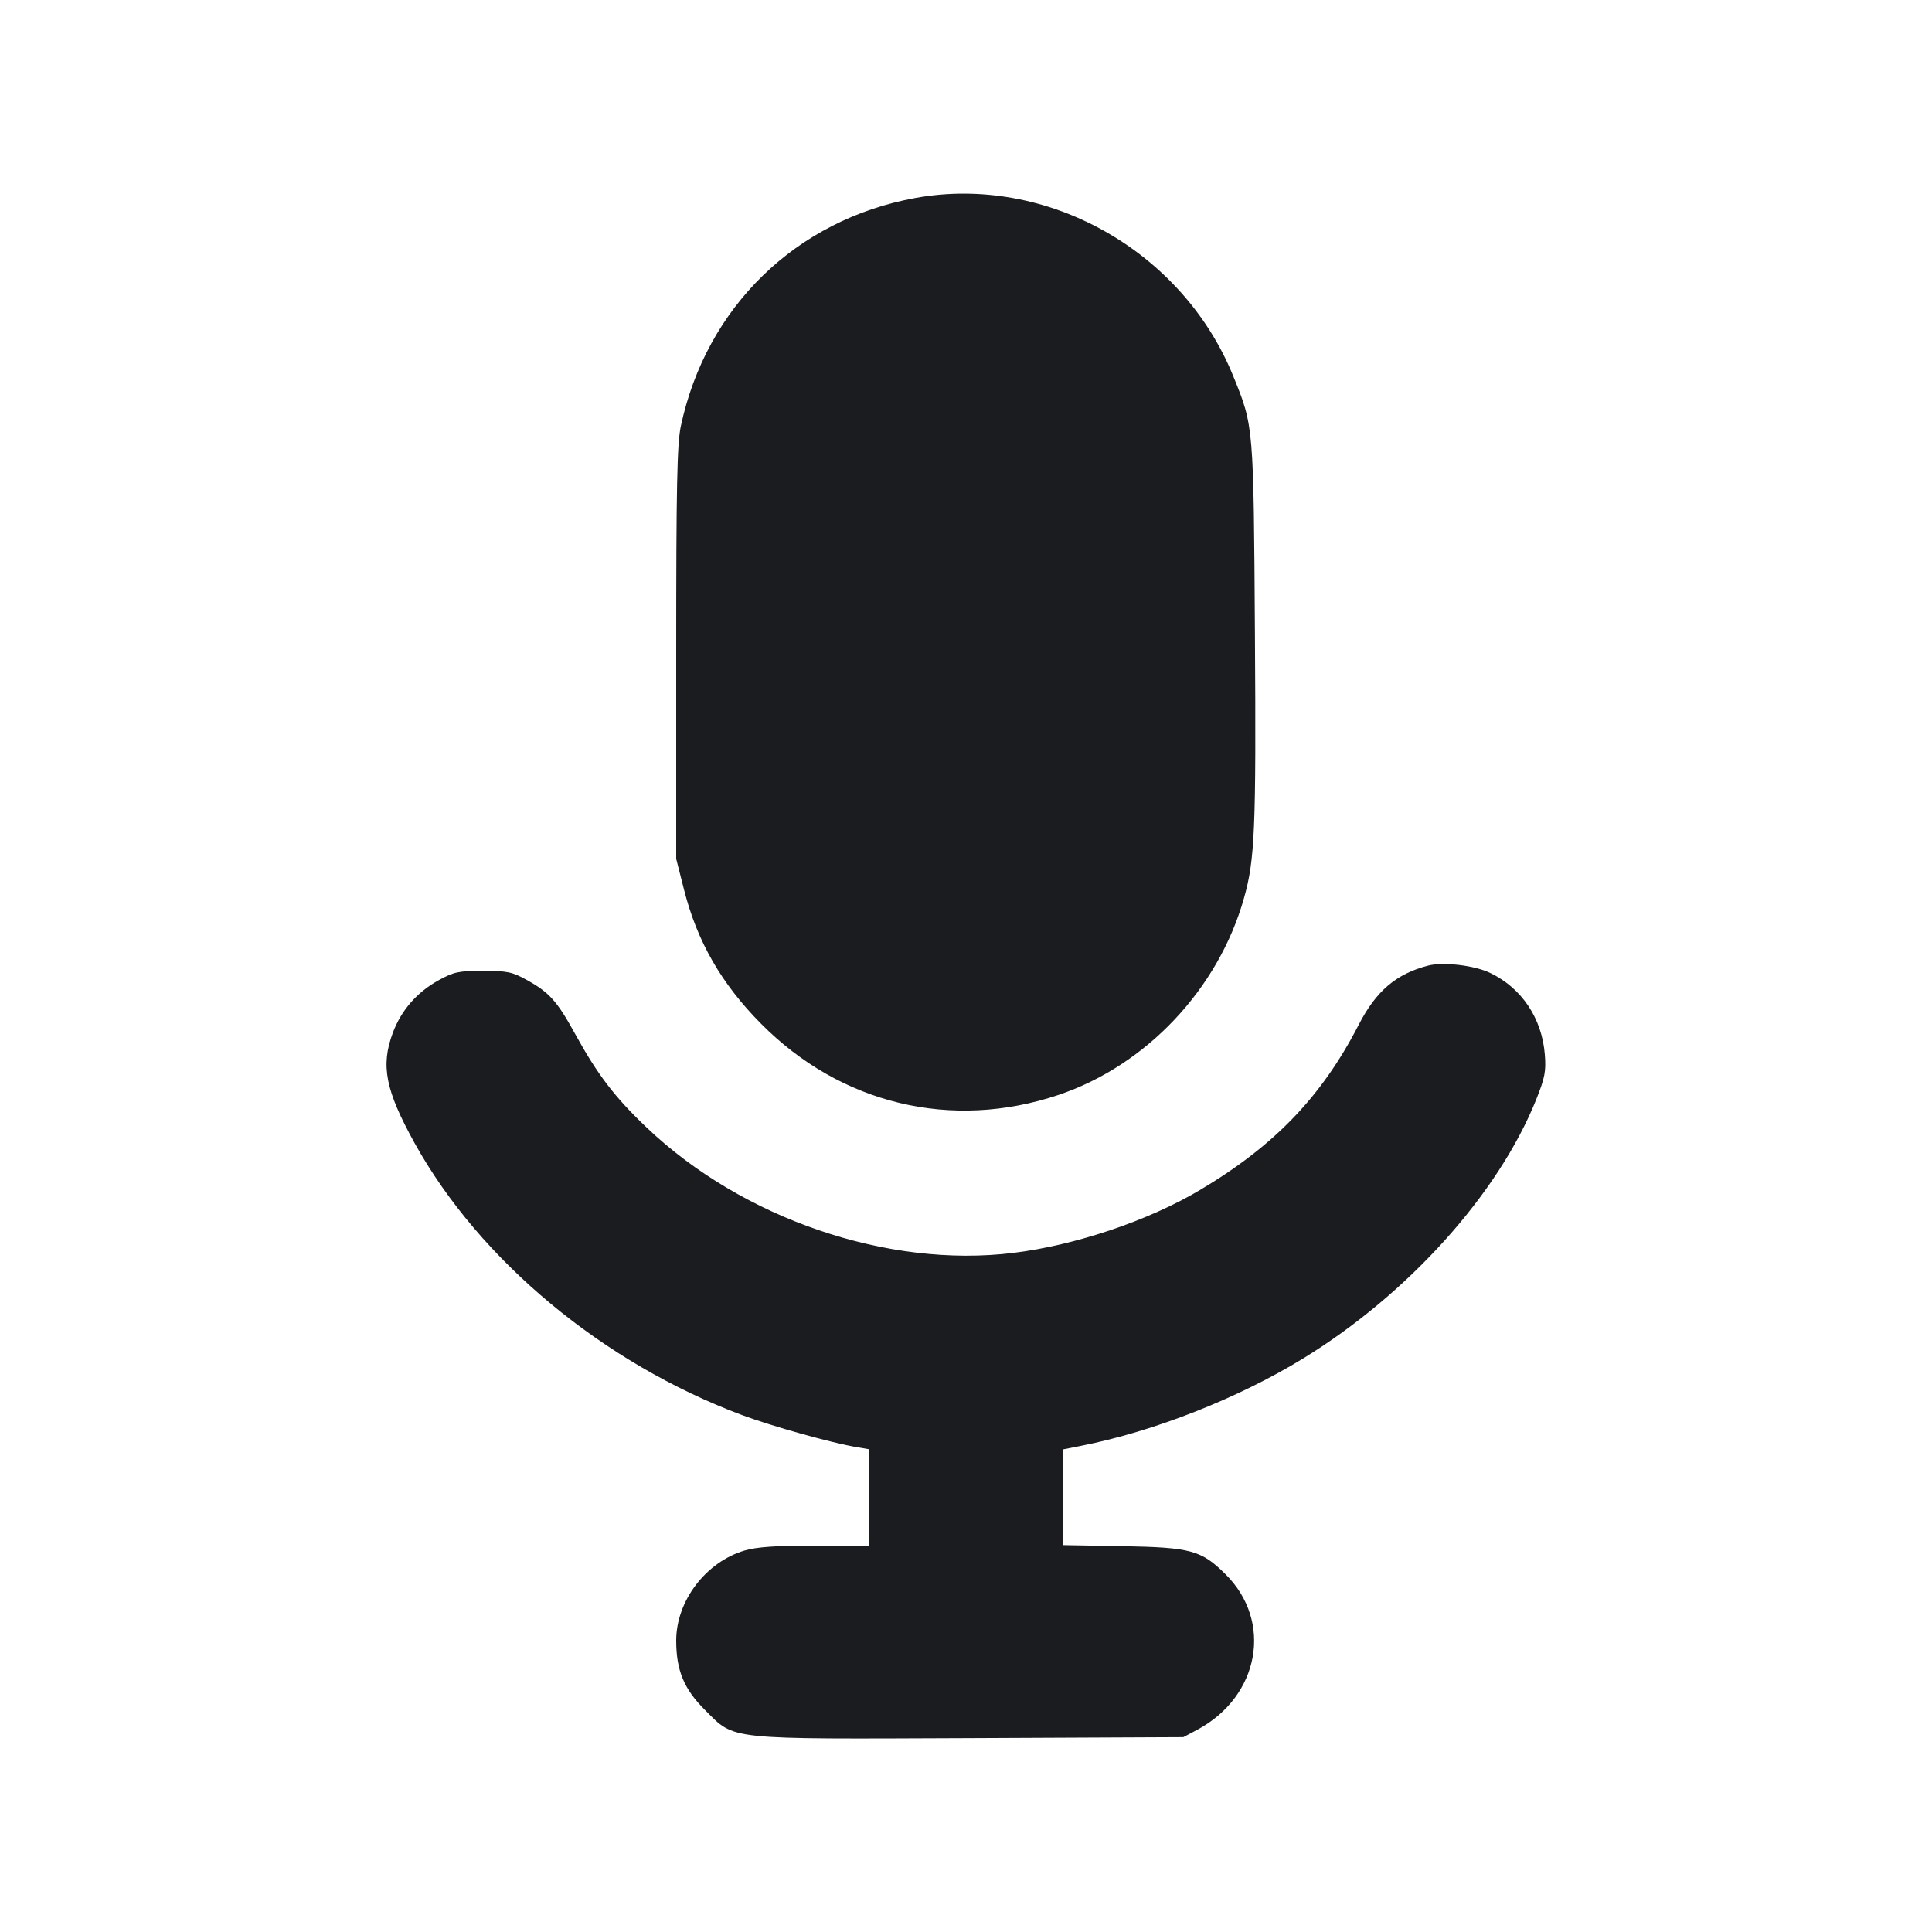 <svg width="20" height="20" viewBox="0 0 20 20" fill="none" xmlns="http://www.w3.org/2000/svg"><path d="M9.478 2.049 C 8.241 2.274,7.311 3.178,7.048 4.411 C 7.009 4.595,7.000 5.033,7.000 6.765 L 7.000 8.891 7.081 9.210 C 7.216 9.744,7.467 10.182,7.875 10.594 C 8.701 11.430,9.849 11.706,10.956 11.335 C 11.865 11.030,12.611 10.240,12.877 9.300 C 12.991 8.900,13.004 8.585,12.991 6.567 C 12.977 4.394,12.979 4.416,12.765 3.890 C 12.236 2.591,10.831 1.804,9.478 2.049 M14.783 9.996 C 14.453 10.082,14.246 10.258,14.066 10.607 C 13.683 11.351,13.194 11.860,12.422 12.319 C 11.889 12.636,11.133 12.891,10.489 12.970 C 9.190 13.130,7.686 12.616,6.695 11.673 C 6.362 11.356,6.186 11.125,5.952 10.700 C 5.767 10.363,5.685 10.273,5.456 10.146 C 5.304 10.061,5.250 10.050,5.000 10.050 C 4.748 10.050,4.697 10.061,4.538 10.149 C 4.316 10.272,4.154 10.458,4.067 10.690 C 3.939 11.032,3.990 11.287,4.293 11.835 C 4.967 13.050,6.245 14.112,7.682 14.649 C 7.996 14.766,8.604 14.936,8.875 14.982 L 9.000 15.003 9.000 15.502 L 9.000 16.000 8.439 16.000 C 8.035 16.000,7.831 16.014,7.708 16.051 C 7.306 16.170,7.000 16.573,7.000 16.983 C 7.000 17.291,7.080 17.485,7.298 17.702 C 7.613 18.016,7.496 18.003,10.051 17.993 L 12.250 17.983 12.393 17.907 C 13.040 17.562,13.181 16.783,12.684 16.294 C 12.435 16.048,12.328 16.019,11.625 16.006 L 11.000 15.995 11.000 15.500 L 11.000 15.005 11.192 14.967 C 11.943 14.819,12.813 14.477,13.485 14.066 C 14.575 13.399,15.512 12.359,15.904 11.379 C 15.992 11.158,16.006 11.089,15.992 10.916 C 15.962 10.542,15.754 10.230,15.429 10.073 C 15.265 9.993,14.940 9.955,14.783 9.996 " fill="#1A1C1F" stroke="none" fill-rule="evenodd"></path></svg>